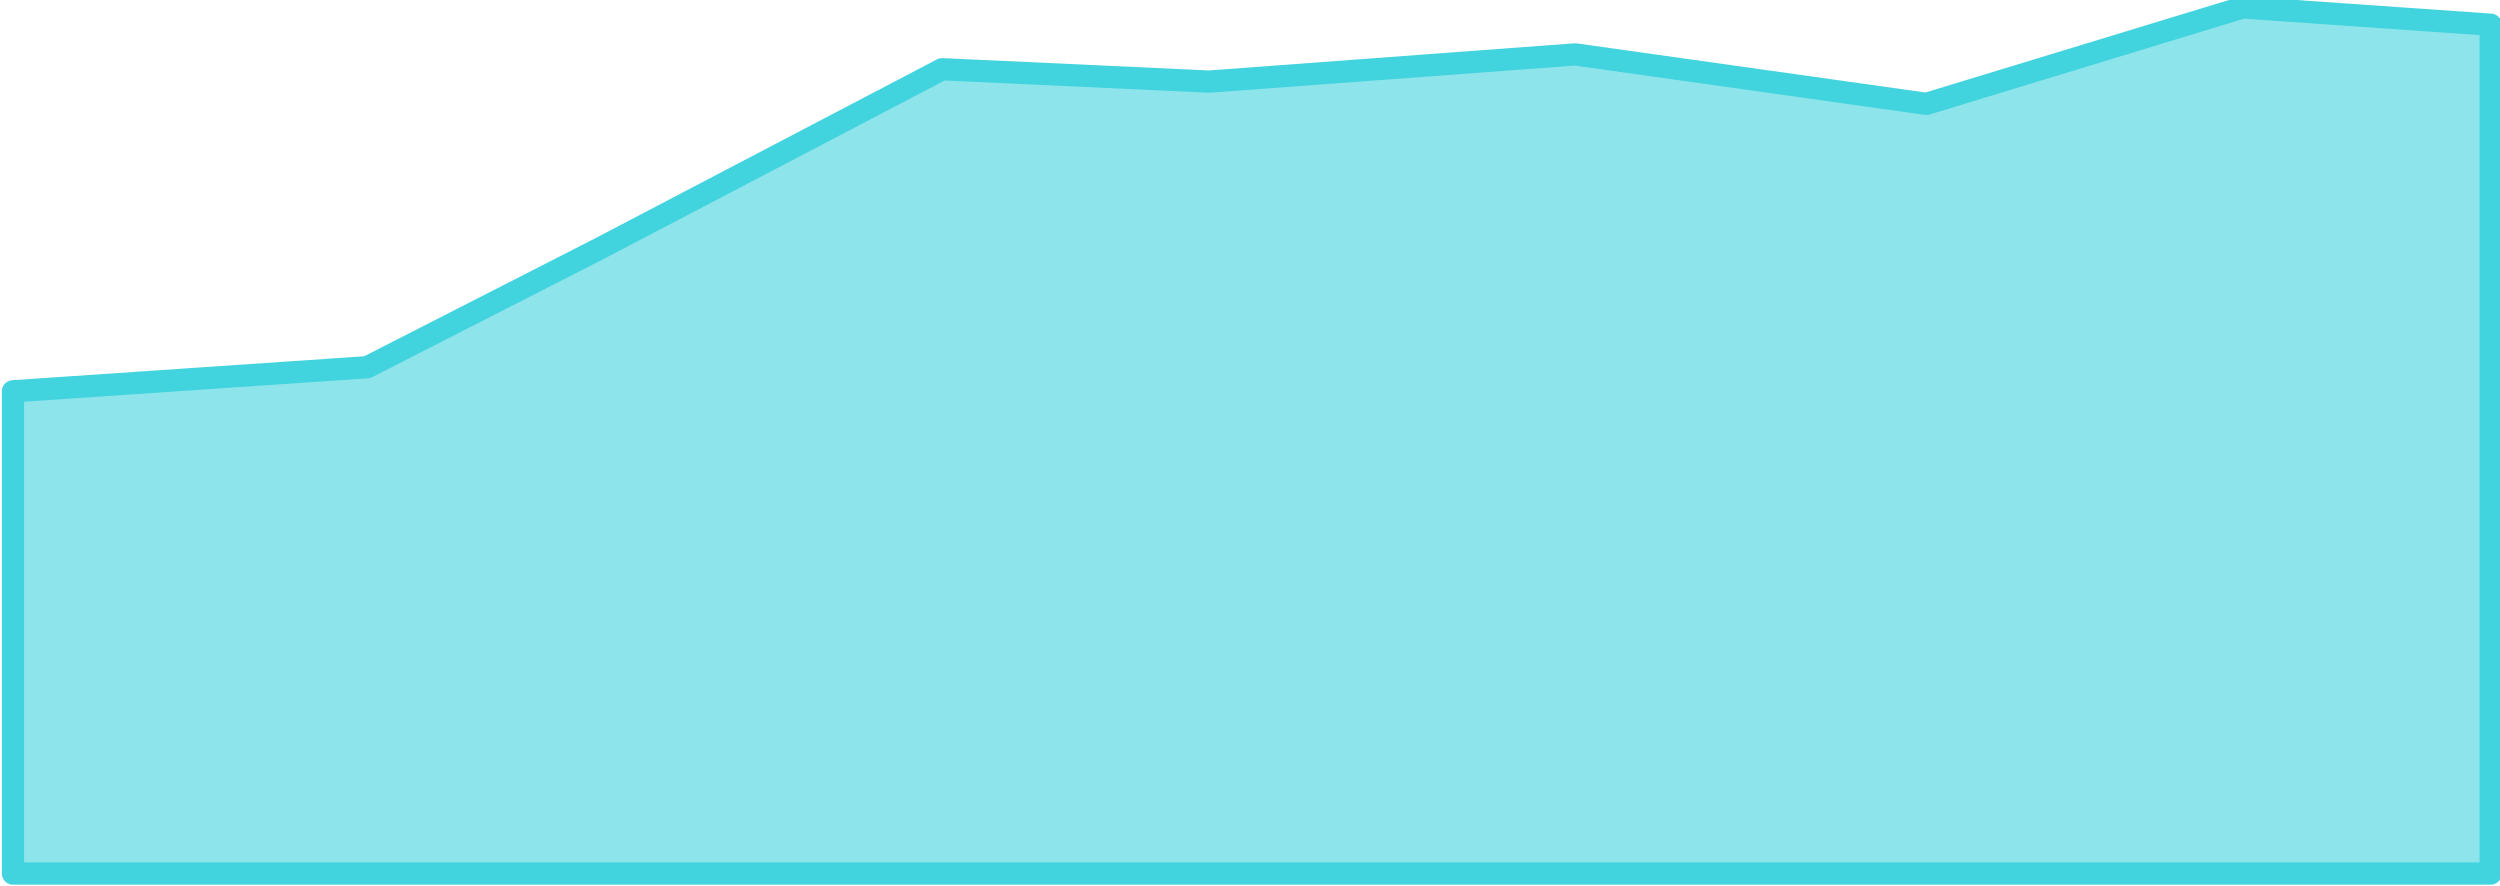 <?xml version="1.0" encoding="utf-8"?>
<!-- Generator: Adobe Illustrator 16.0.4, SVG Export Plug-In . SVG Version: 6.00 Build 0)  -->
<!DOCTYPE svg PUBLIC "-//W3C//DTD SVG 1.1//EN" "http://www.w3.org/Graphics/SVG/1.1/DTD/svg11.dtd">
<svg version="1.1" id="Layer_1" xmlns="http://www.w3.org/2000/svg" xmlns:xlink="http://www.w3.org/1999/xlink" x="0px" y="0px"
	 width="674px" height="238.75px" viewBox="0 0 674 238.75" enable-background="new 0 0 674 238.75" xml:space="preserve">
<polygon fill="#41D3DE" fill-opacity="0.6" stroke="#41D3DE" stroke-width="6" stroke-linejoin="round" stroke-miterlimit="10" points="
	671.5,235.5 3.5,235.5 3.5,105.5 99,99 161.667,67 254,18.667 326,22 424.667,14.667 519.334,28 604.667,2 671.5,6.667 "/>
</svg>
